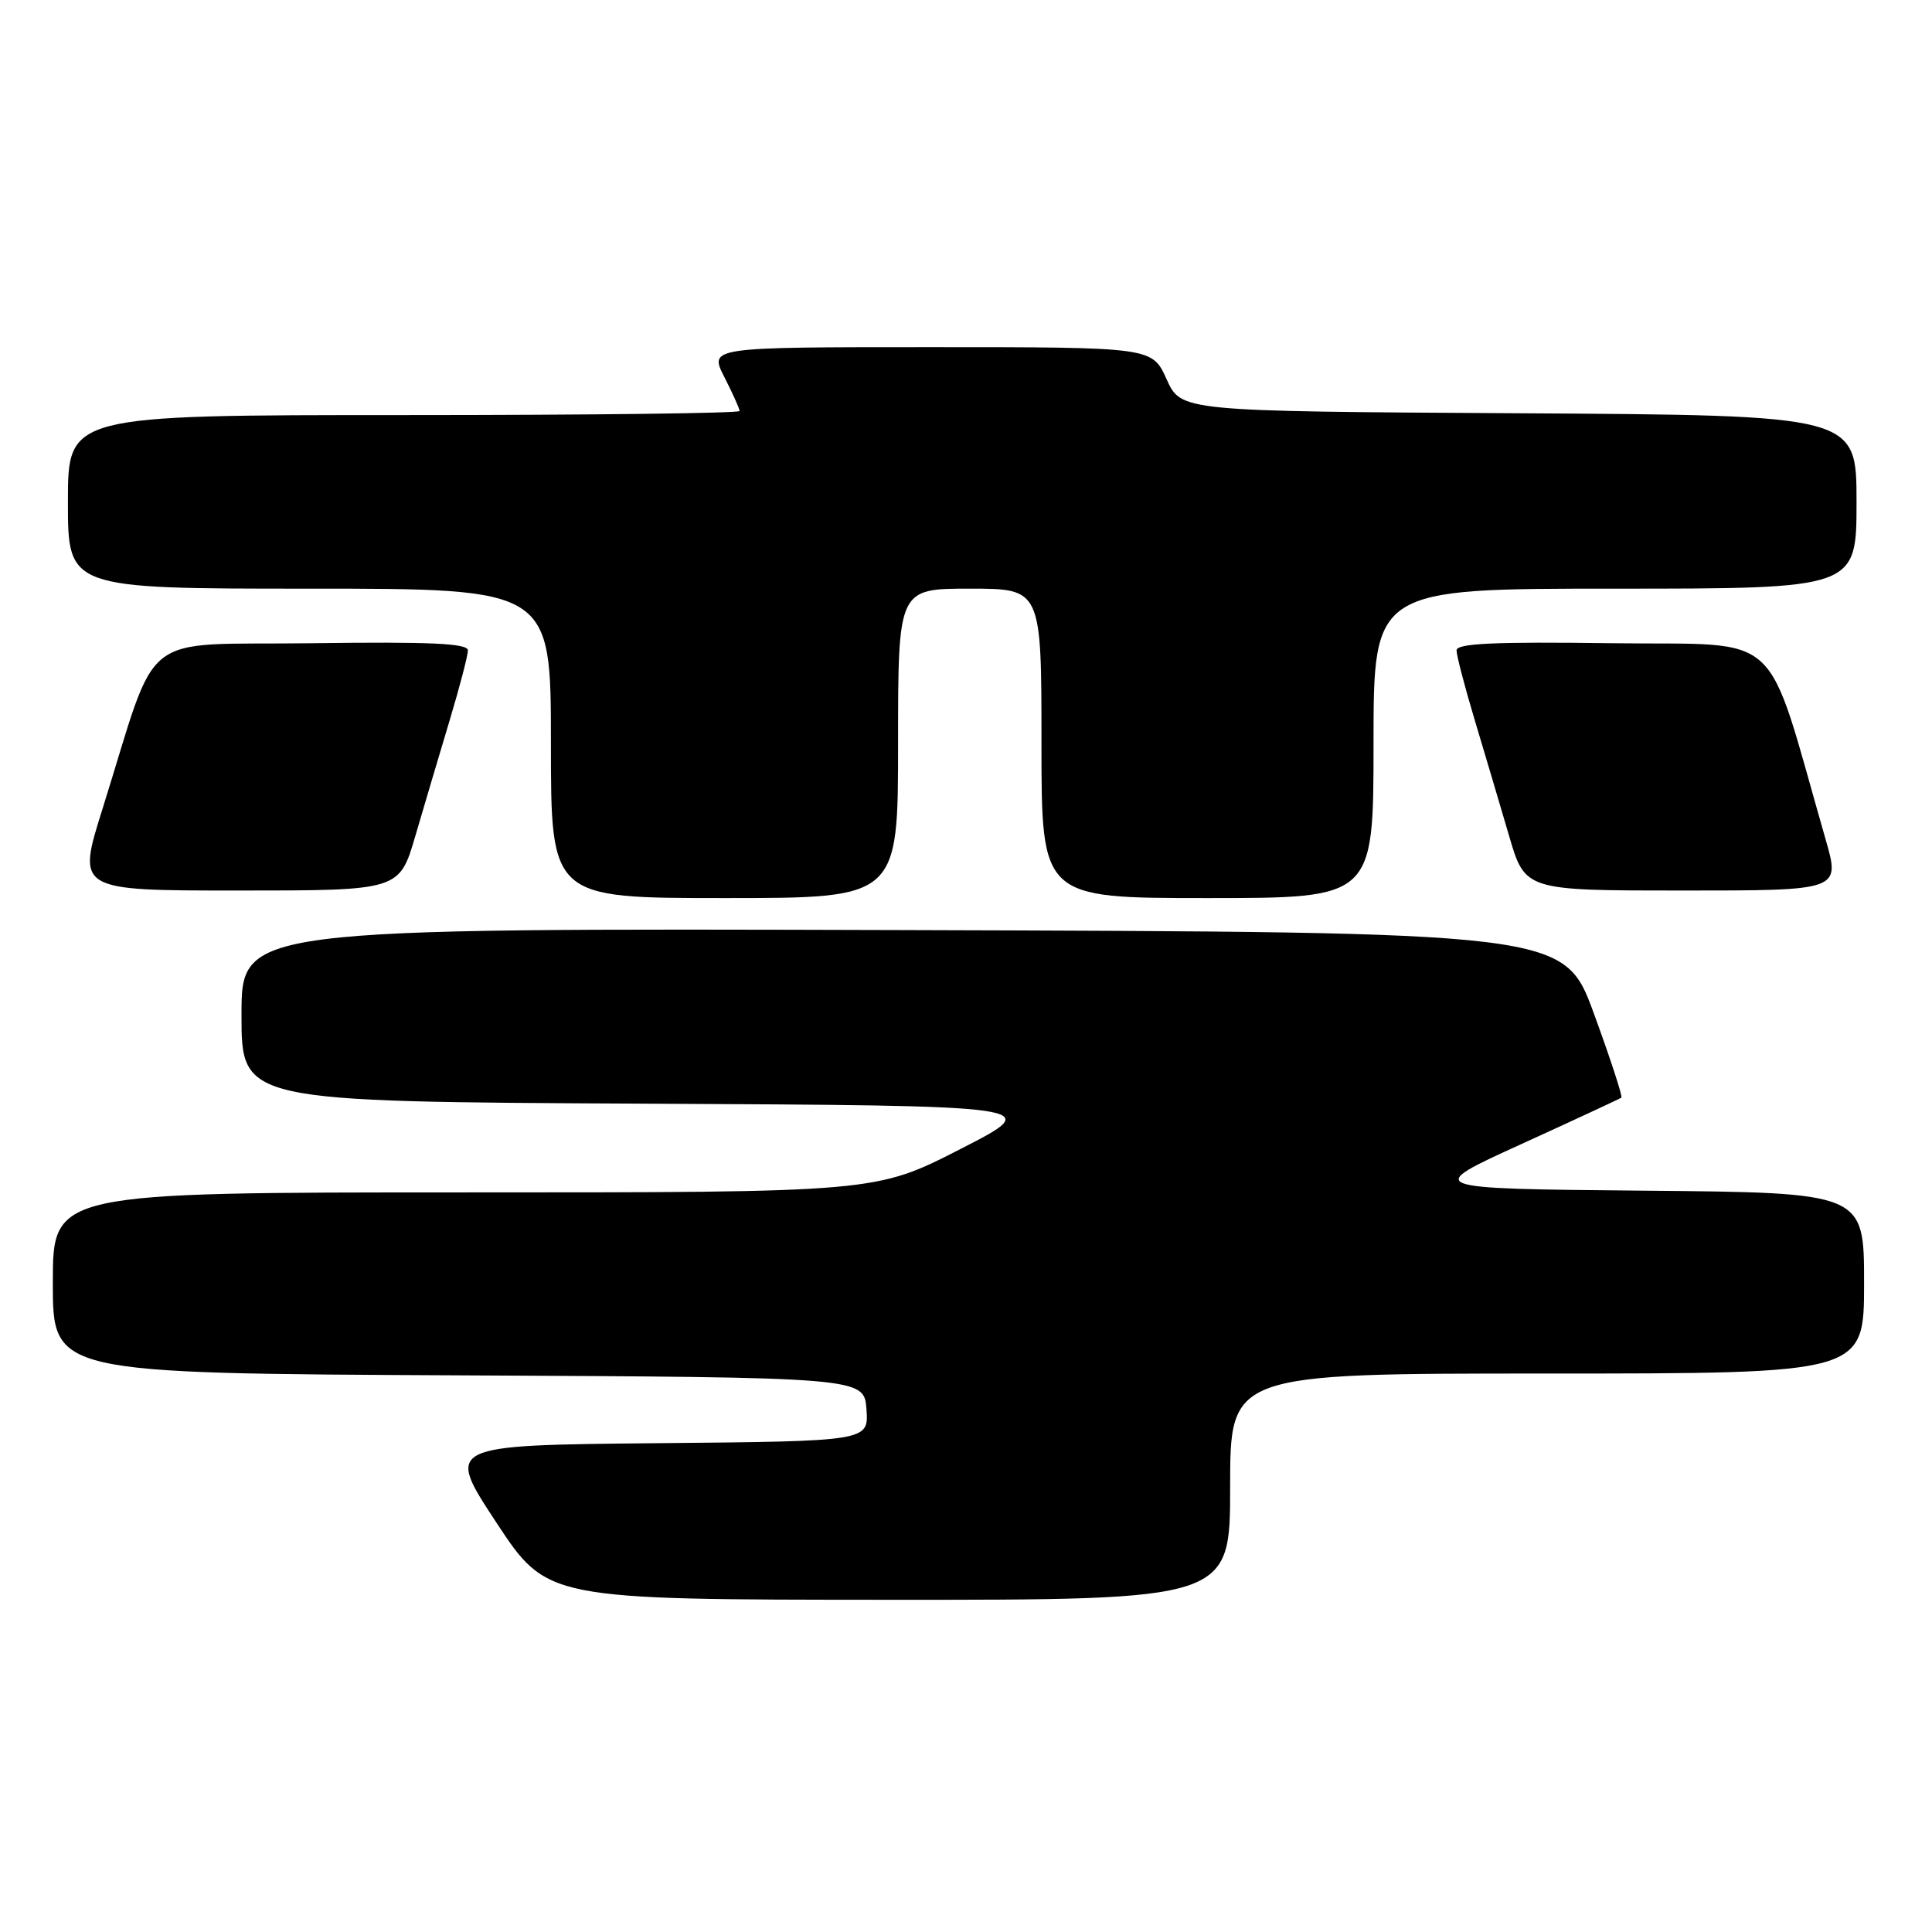 <?xml version="1.0" encoding="UTF-8" standalone="no"?>
<!DOCTYPE svg PUBLIC "-//W3C//DTD SVG 1.1//EN" "http://www.w3.org/Graphics/SVG/1.1/DTD/svg11.dtd" >
<svg xmlns="http://www.w3.org/2000/svg" xmlns:xlink="http://www.w3.org/1999/xlink" version="1.1" viewBox="0 0 256 256">
 <g >
 <path fill="currentColor"
d=" M 163.00 197.00 C 163.00 182.00 163.00 182.00 205.00 182.00 C 247.00 182.00 247.00 182.00 247.00 170.02 C 247.00 158.03 247.00 158.03 217.81 157.77 C 188.63 157.50 188.63 157.50 201.56 151.61 C 208.68 148.36 214.65 145.59 214.84 145.44 C 215.02 145.28 213.39 140.29 211.21 134.33 C 207.25 123.50 207.25 123.50 119.62 123.24 C 32.00 122.99 32.00 122.99 32.00 134.49 C 32.00 145.98 32.00 145.98 85.25 146.24 C 138.50 146.50 138.50 146.50 127.27 152.25 C 116.03 158.00 116.03 158.00 61.52 158.00 C 7.00 158.00 7.00 158.00 7.00 169.99 C 7.00 181.98 7.00 181.98 60.75 182.24 C 114.50 182.50 114.50 182.50 114.81 186.73 C 115.11 190.97 115.11 190.97 87.07 191.23 C 59.03 191.50 59.03 191.50 65.76 201.73 C 72.50 211.96 72.50 211.96 117.75 211.98 C 163.00 212.00 163.00 212.00 163.00 197.00 Z  M 119.00 98.50 C 119.00 78.00 119.00 78.00 128.50 78.00 C 138.00 78.00 138.00 78.00 138.00 98.50 C 138.00 119.00 138.00 119.00 160.00 119.00 C 182.00 119.00 182.00 119.00 182.00 98.50 C 182.00 78.00 182.00 78.00 214.00 78.00 C 246.00 78.00 246.00 78.00 246.00 66.51 C 246.00 55.02 246.00 55.02 201.25 54.76 C 156.50 54.50 156.50 54.50 154.58 50.25 C 152.66 46.00 152.66 46.00 123.31 46.00 C 93.96 46.00 93.96 46.00 95.98 49.96 C 97.09 52.14 98.00 54.16 98.00 54.46 C 98.00 54.76 77.98 55.00 53.50 55.00 C 9.00 55.00 9.00 55.00 9.00 66.50 C 9.00 78.00 9.00 78.00 41.00 78.00 C 73.00 78.00 73.00 78.00 73.00 98.50 C 73.00 119.00 73.00 119.00 96.00 119.00 C 119.00 119.00 119.00 119.00 119.00 98.50 Z  M 55.04 110.75 C 56.21 106.76 58.25 99.88 59.58 95.45 C 60.91 91.02 62.00 86.85 62.00 86.18 C 62.00 85.25 57.07 85.02 41.34 85.23 C 17.93 85.54 21.19 82.95 13.56 107.25 C 10.19 118.00 10.19 118.00 31.55 118.00 C 52.92 118.00 52.92 118.00 55.04 110.75 Z  M 241.91 111.25 C 233.74 82.82 236.68 85.53 213.70 85.23 C 197.94 85.02 193.00 85.25 193.00 86.18 C 193.00 86.85 194.09 91.02 195.42 95.45 C 196.75 99.88 198.79 106.76 199.96 110.75 C 202.08 118.00 202.08 118.00 222.97 118.00 C 243.85 118.00 243.85 118.00 241.91 111.25 Z "/>
</g>
</svg>